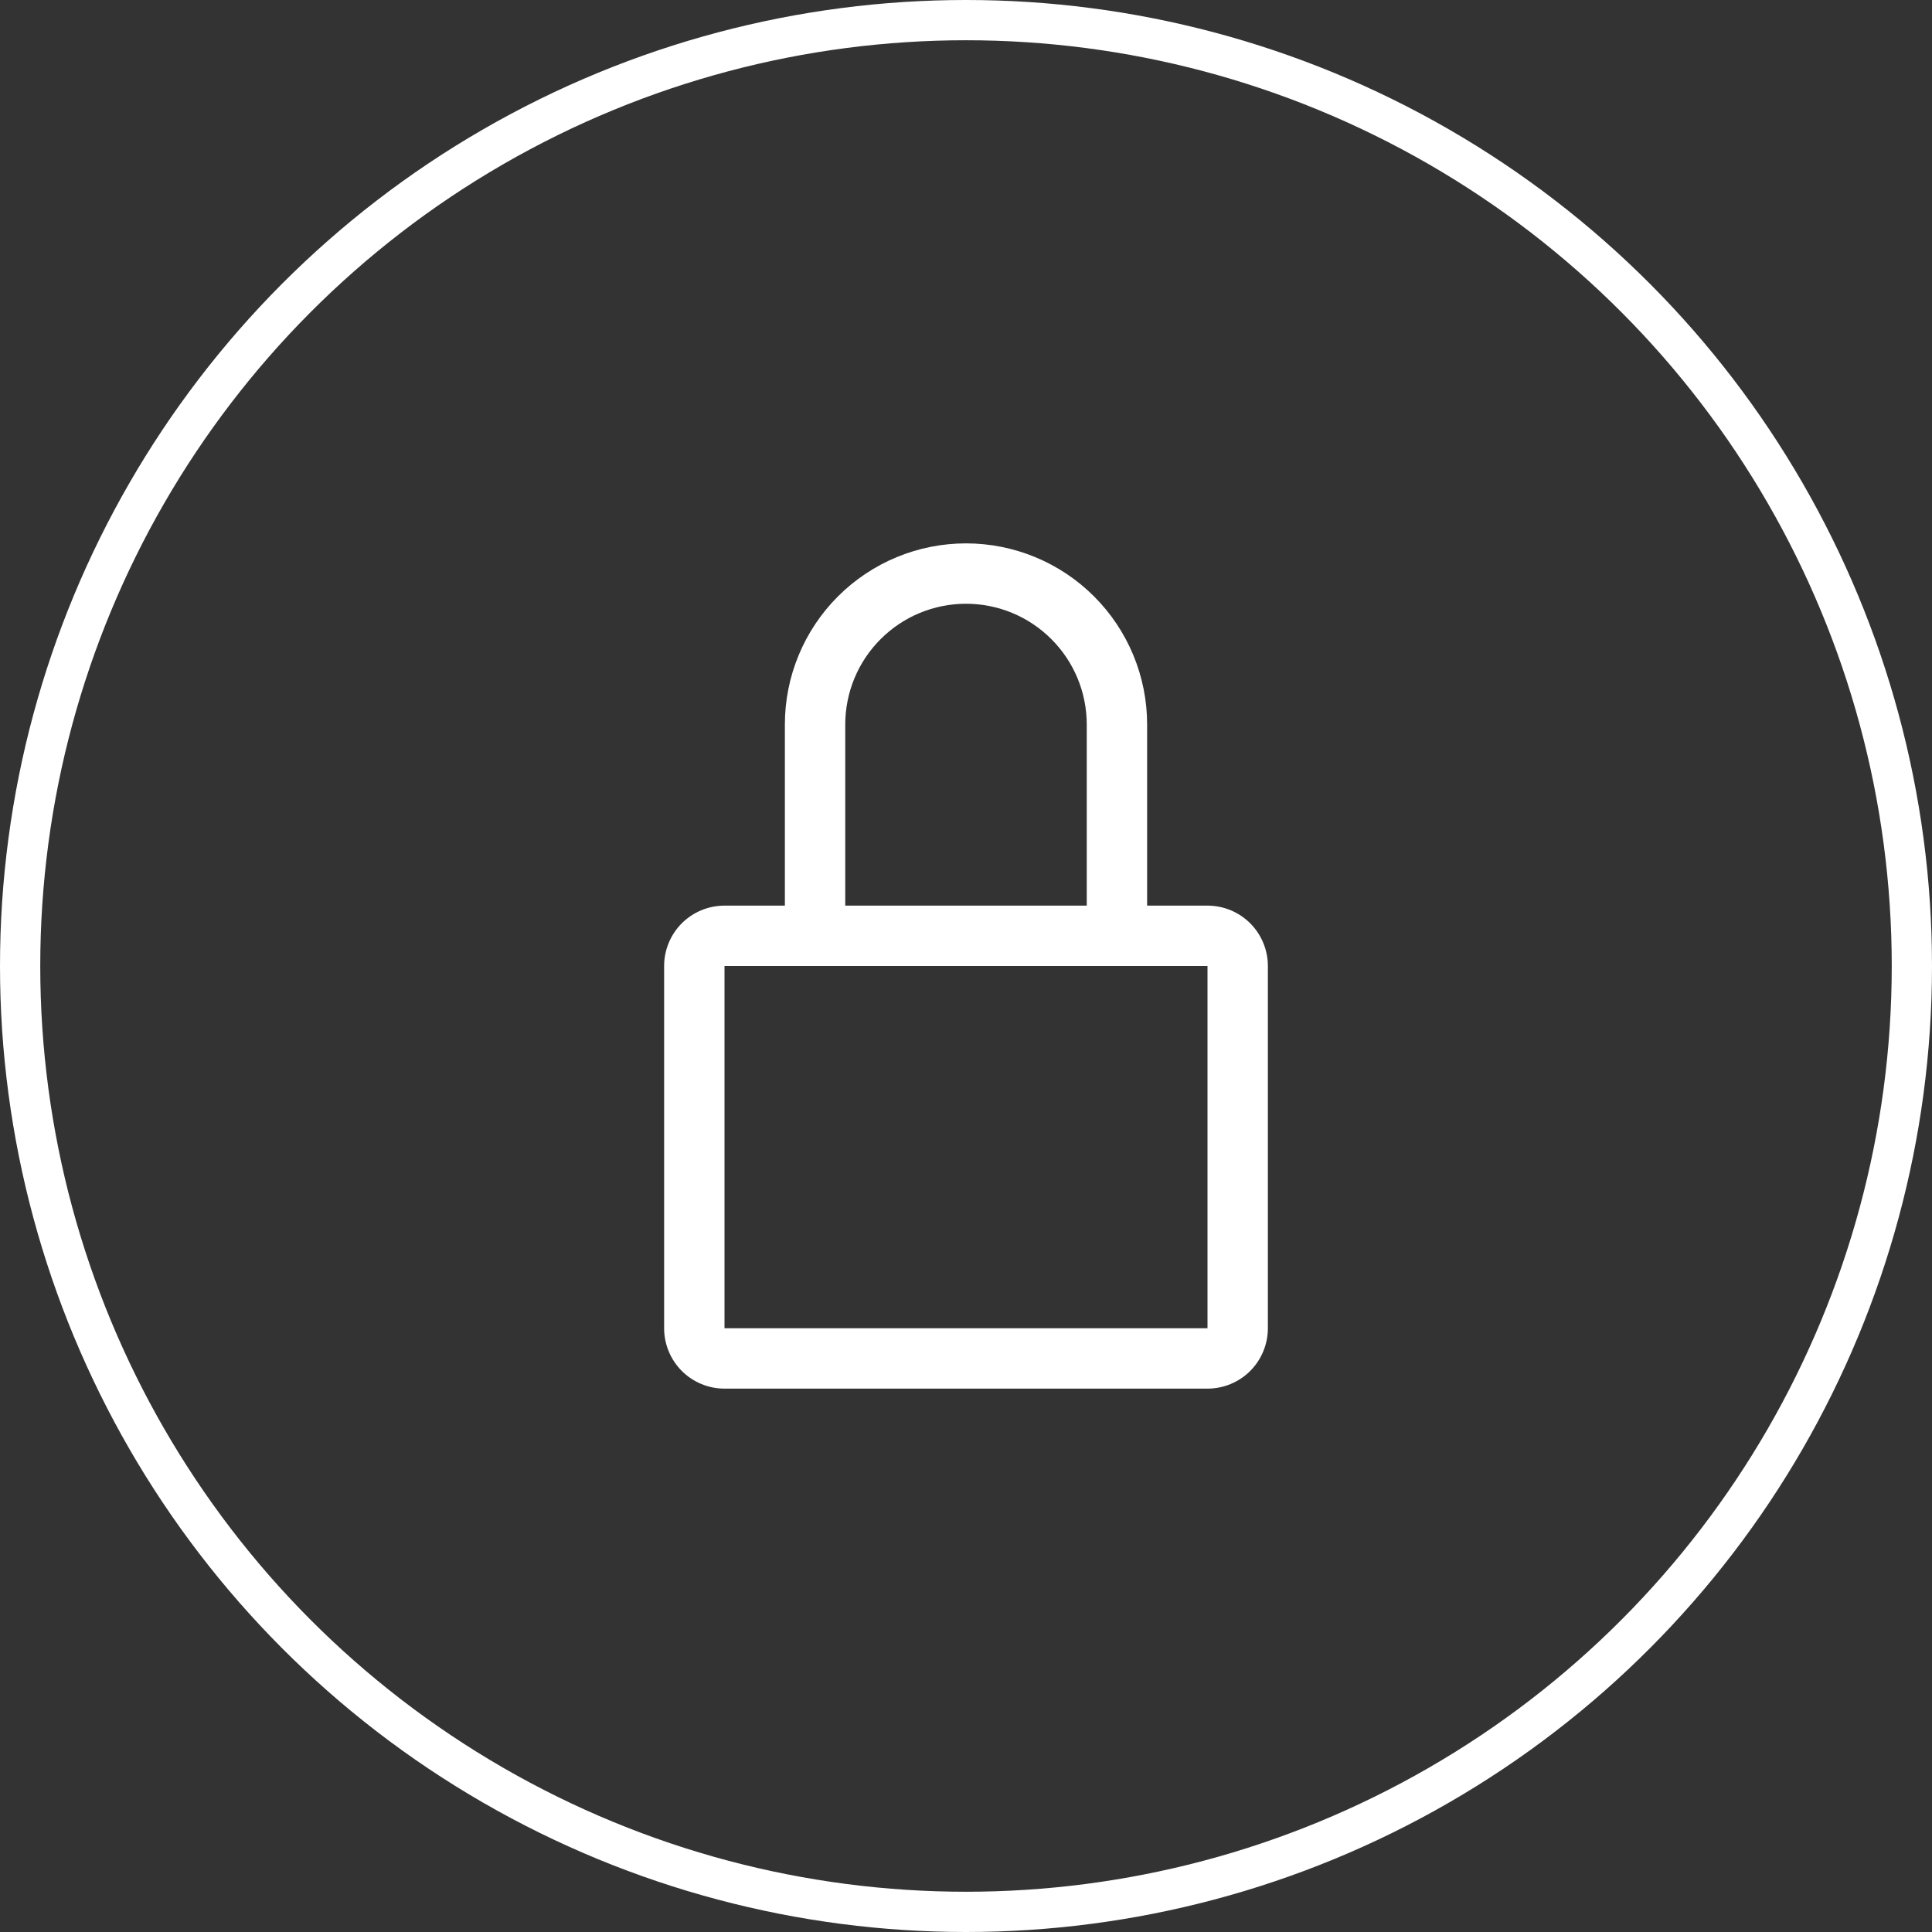 <svg width="48" height="48" viewBox="0 0 48 48" fill="none" xmlns="http://www.w3.org/2000/svg">
<rect x="0" y="0" width="48" height="48" fill="#333333" stroke="none"/>
<circle cx="24" cy="24" r="23.5" stroke="white"/>
<path d="M30 22.5H28.5V18C28.5 16.806 28.026 15.662 27.182 14.818C26.338 13.974 25.194 13.5 24 13.5C22.806 13.5 21.662 13.974 20.818 14.818C19.974 15.662 19.5 16.806 19.5 18V22.5H18C17.602 22.5 17.221 22.658 16.939 22.939C16.658 23.221 16.5 23.602 16.5 24V33C16.5 33.398 16.658 33.779 16.939 34.061C17.221 34.342 17.602 34.5 18 34.5H30C30.398 34.5 30.779 34.342 31.061 34.061C31.342 33.779 31.5 33.398 31.5 33V24C31.5 23.602 31.342 23.221 31.061 22.939C30.779 22.658 30.398 22.5 30 22.5ZM21 18C21 17.204 21.316 16.441 21.879 15.879C22.441 15.316 23.204 15 24 15C24.796 15 25.559 15.316 26.121 15.879C26.684 16.441 27 17.204 27 18V22.5H21V18ZM30 33H18V24H30V33Z" fill="white"/>
</svg>

